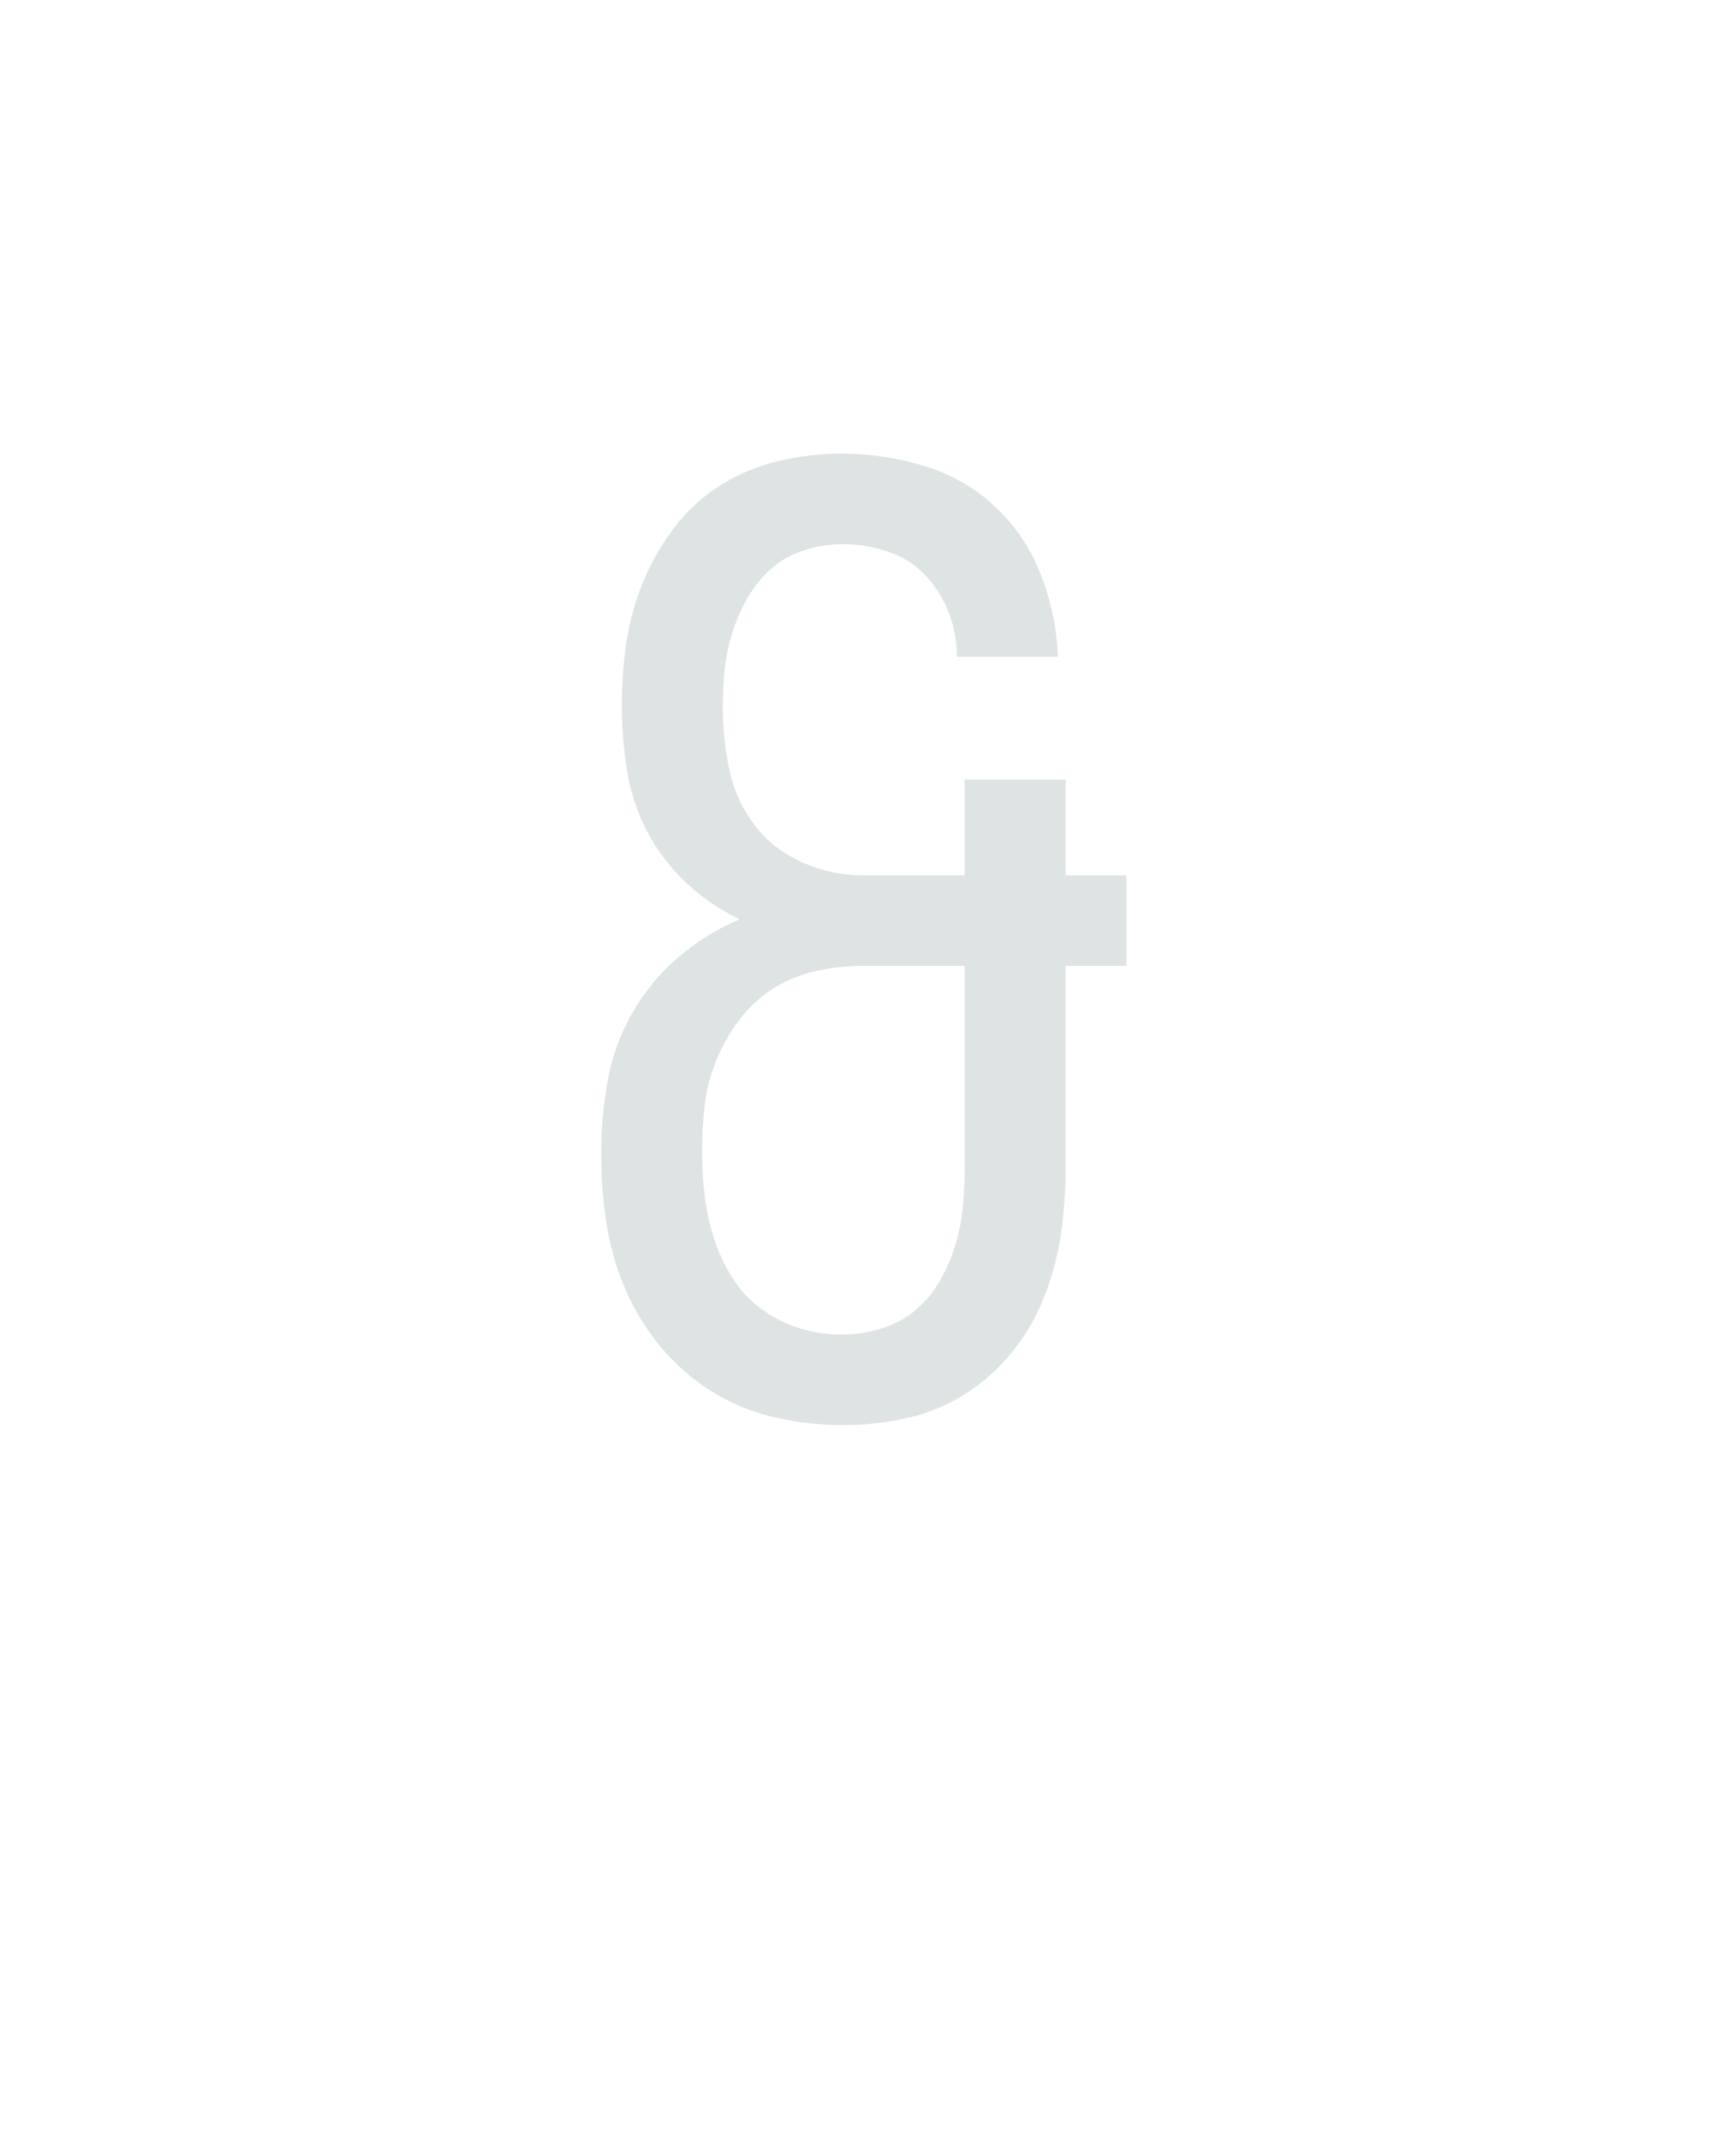 <svg xmlns="http://www.w3.org/2000/svg" height="160" viewBox="0 0 128 160" width="128"><defs><path d="M 235 8 Q 208 8 182 2 Q 156 -4 133.5 -18 Q 111 -32 94 -52.5 Q 77 -73 66.5 -97.5 Q 56 -122 52 -148.5 Q 48 -175 48 -202 Q 48 -230 53 -258 Q 58 -286 72 -310.5 Q 86 -335 107.5 -353.5 Q 129 -372 155 -383 Q 132 -394 113.5 -411.5 Q 95 -429 83.5 -451 Q 72 -473 68 -498 Q 64 -523 64 -548 Q 64 -573 67.5 -597 Q 71 -621 80.5 -644 Q 90 -667 105 -686.5 Q 120 -706 141 -719 Q 162 -732 186 -737.5 Q 210 -743 234 -743 Q 266 -743 297.5 -733.5 Q 329 -724 352.5 -702 Q 376 -680 388 -649 Q 400 -618 401 -586 L 323 -586 Q 323 -604 316.5 -620.5 Q 310 -637 298 -649.5 Q 286 -662 269 -667.5 Q 252 -673 234 -673 Q 220 -673 205.5 -668.5 Q 191 -664 180 -654.5 Q 169 -645 161.5 -632 Q 154 -619 149.5 -605 Q 145 -591 143.5 -576.5 Q 142 -562 142 -547 Q 142 -523 147 -499 Q 152 -475 166.5 -456 Q 181 -437 203.5 -427 Q 226 -417 250 -417 L 329 -417 L 329 -491 L 407 -491 L 407 -417 L 454 -417 L 454 -347 L 407 -347 L 407 -190 Q 407 -165 403.5 -140.5 Q 400 -116 391 -92.5 Q 382 -69 366.5 -49.5 Q 351 -30 330 -16.5 Q 309 -3 284.5 2.5 Q 260 8 235 8 Z M 234 -62 Q 249 -62 264 -66.5 Q 279 -71 290.5 -80.5 Q 302 -90 309.5 -103 Q 317 -116 321.5 -130.5 Q 326 -145 327.5 -160 Q 329 -175 329 -190 L 329 -347 L 250 -347 Q 232 -347 214 -343 Q 196 -339 181 -329.5 Q 166 -320 155 -305.5 Q 144 -291 137 -274 Q 130 -257 128 -239 Q 126 -221 126 -203 Q 126 -186 128 -169.5 Q 130 -153 135 -137 Q 140 -121 149 -106.5 Q 158 -92 171.5 -82 Q 185 -72 201 -67 Q 217 -62 234 -62 Z " id="path1"/></defs><g><g fill="#dee4e3" transform="translate(40 104.992) rotate(0) scale(0.096)"><use href="#path1" transform="translate(0 0)"/></g></g></svg>
